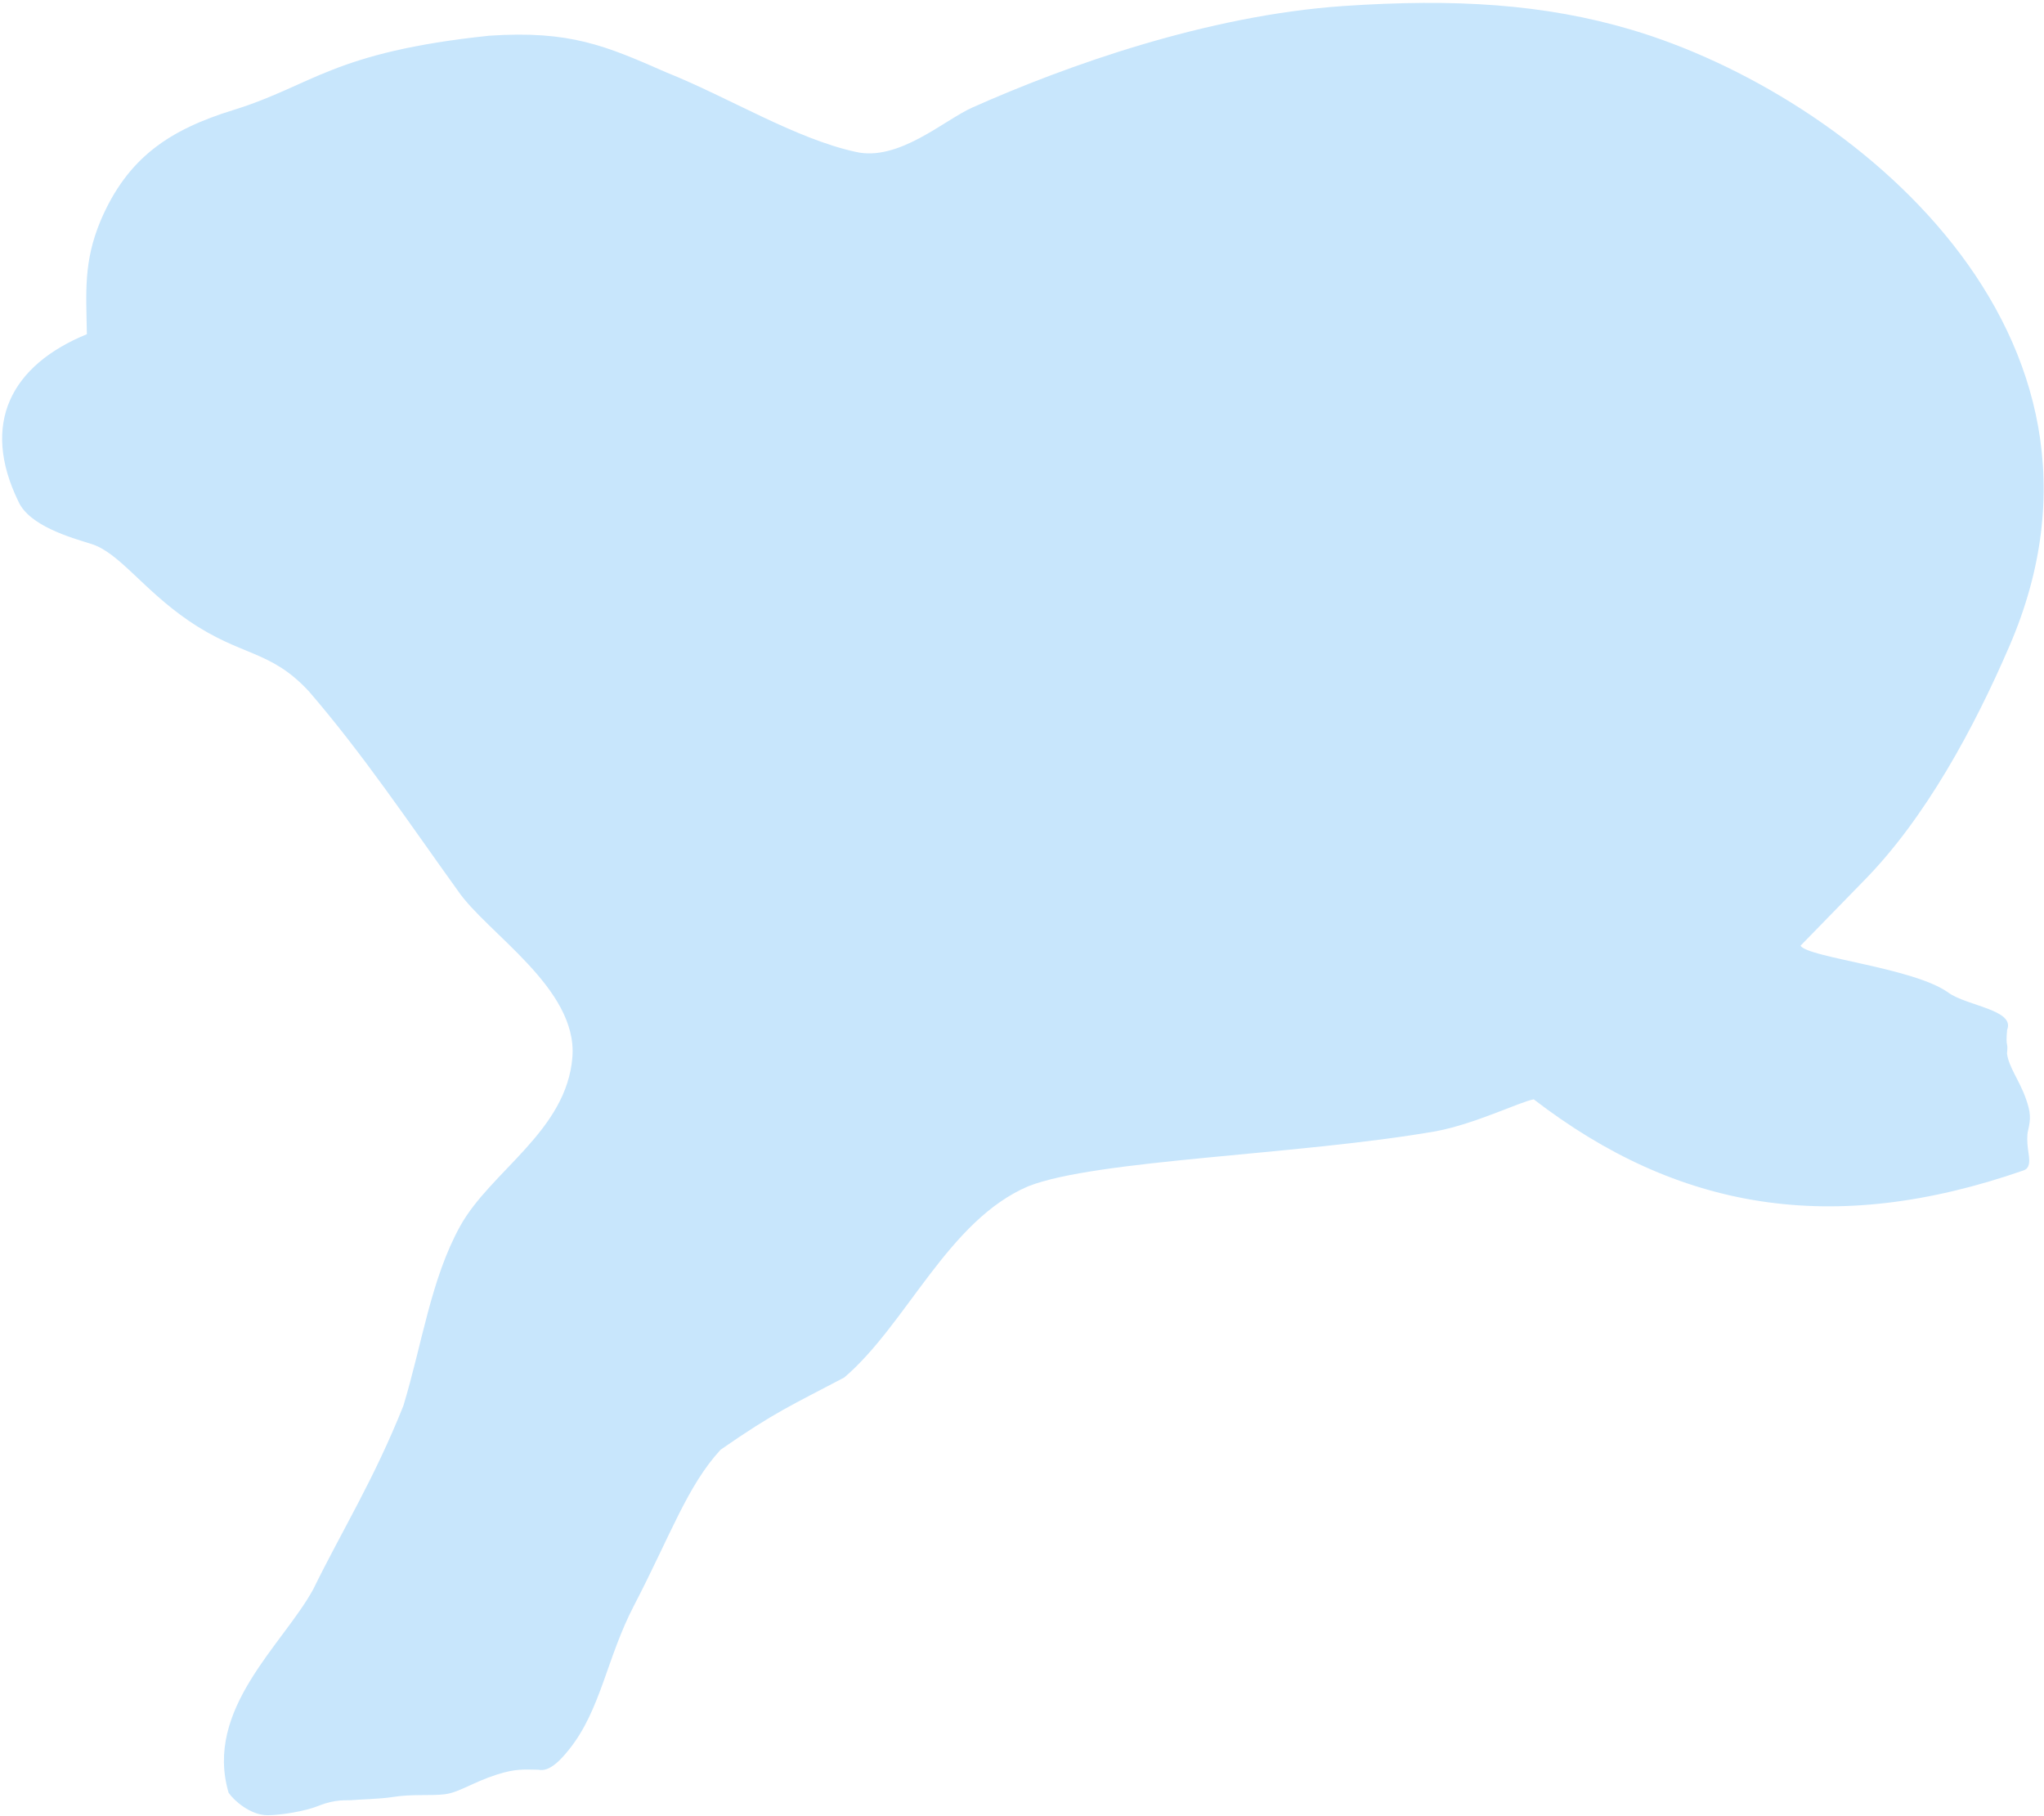 <svg width="555" height="493" viewBox="0 0 555 493" fill="none" xmlns="http://www.w3.org/2000/svg">
<path fill-rule="evenodd" clip-rule="evenodd" d="M132.806 9.698C90.205 14.186 84.988 23.182 63.365 29.87C46.086 35.216 34.652 42.718 27.318 59.91C22.645 71.098 23.389 79.269 23.592 90.737C3.029 99.151 -5.329 115.001 5.021 136.209C7.977 142.757 19.145 145.941 24.793 147.686C32.343 150.017 38.772 160.013 51.194 168.509C65.589 178.356 73.294 176.314 83.844 187.674C98.577 204.746 111.09 223.443 124.311 241.827C132.111 253.3 156.84 268.307 155.424 286.956C153.895 307.072 133.209 317.95 124.94 332.914C116.965 347.336 114.641 364.848 109.522 381.696C101.395 401.993 93.19 414.933 85.024 431.552C76.821 446.535 55.384 464.076 62.077 486.749C63.495 488.855 67.996 492.838 72.601 492.847C76.285 492.854 82.9 491.765 86.57 490.276C91.25 488.378 94.235 488.91 95.598 488.75C96.96 488.589 103.179 488.462 106.549 487.917C111.97 487.039 116.646 487.645 120.733 487.162C124.586 486.707 128.256 483.969 134.837 481.838C140.158 480.115 142.503 480.472 146.189 480.497C149.341 481.221 152.595 477.414 154.601 474.9C163.14 464.197 164.746 450.166 172.106 436C182.064 416.849 186.582 403.498 195.647 393.624C210.478 383.309 215.096 381.474 229.241 374.002C246.295 359.428 257.406 331.329 279.275 322.052C297.85 314.812 352.583 313.642 389.855 307.15C400.595 305.145 412.959 299.044 416.456 298.483C455.408 328.432 497.476 335.876 549.49 317.762C551.83 316.947 550.773 313.579 550.589 311.474C550.439 310.211 550.352 308.252 550.657 307.01C551.485 303.622 551.346 301.902 550.092 298.329C548.351 293.37 545.387 289.676 544.958 286.043C545.315 282.416 544.529 284.856 544.985 279.62C547.222 274.162 534.092 273.153 529.06 269.53C519.676 262.738 491.109 260.062 488.88 256.78L506.127 239.089C522.752 222.199 535.949 197.813 545.578 175.497C582.382 90.422 502.423 25.675 442.929 8.061C419.227 1.044 394.922 -0.404 364.821 1.632C327.745 4.169 289.506 17.839 264.023 29.191C256.352 32.611 243.971 43.954 232.295 41.226C215.913 37.636 198.034 26.515 180.945 19.666C164.434 12.408 154.732 8.222 132.806 9.698Z" fill="#C8E6FC"/>
</svg>
